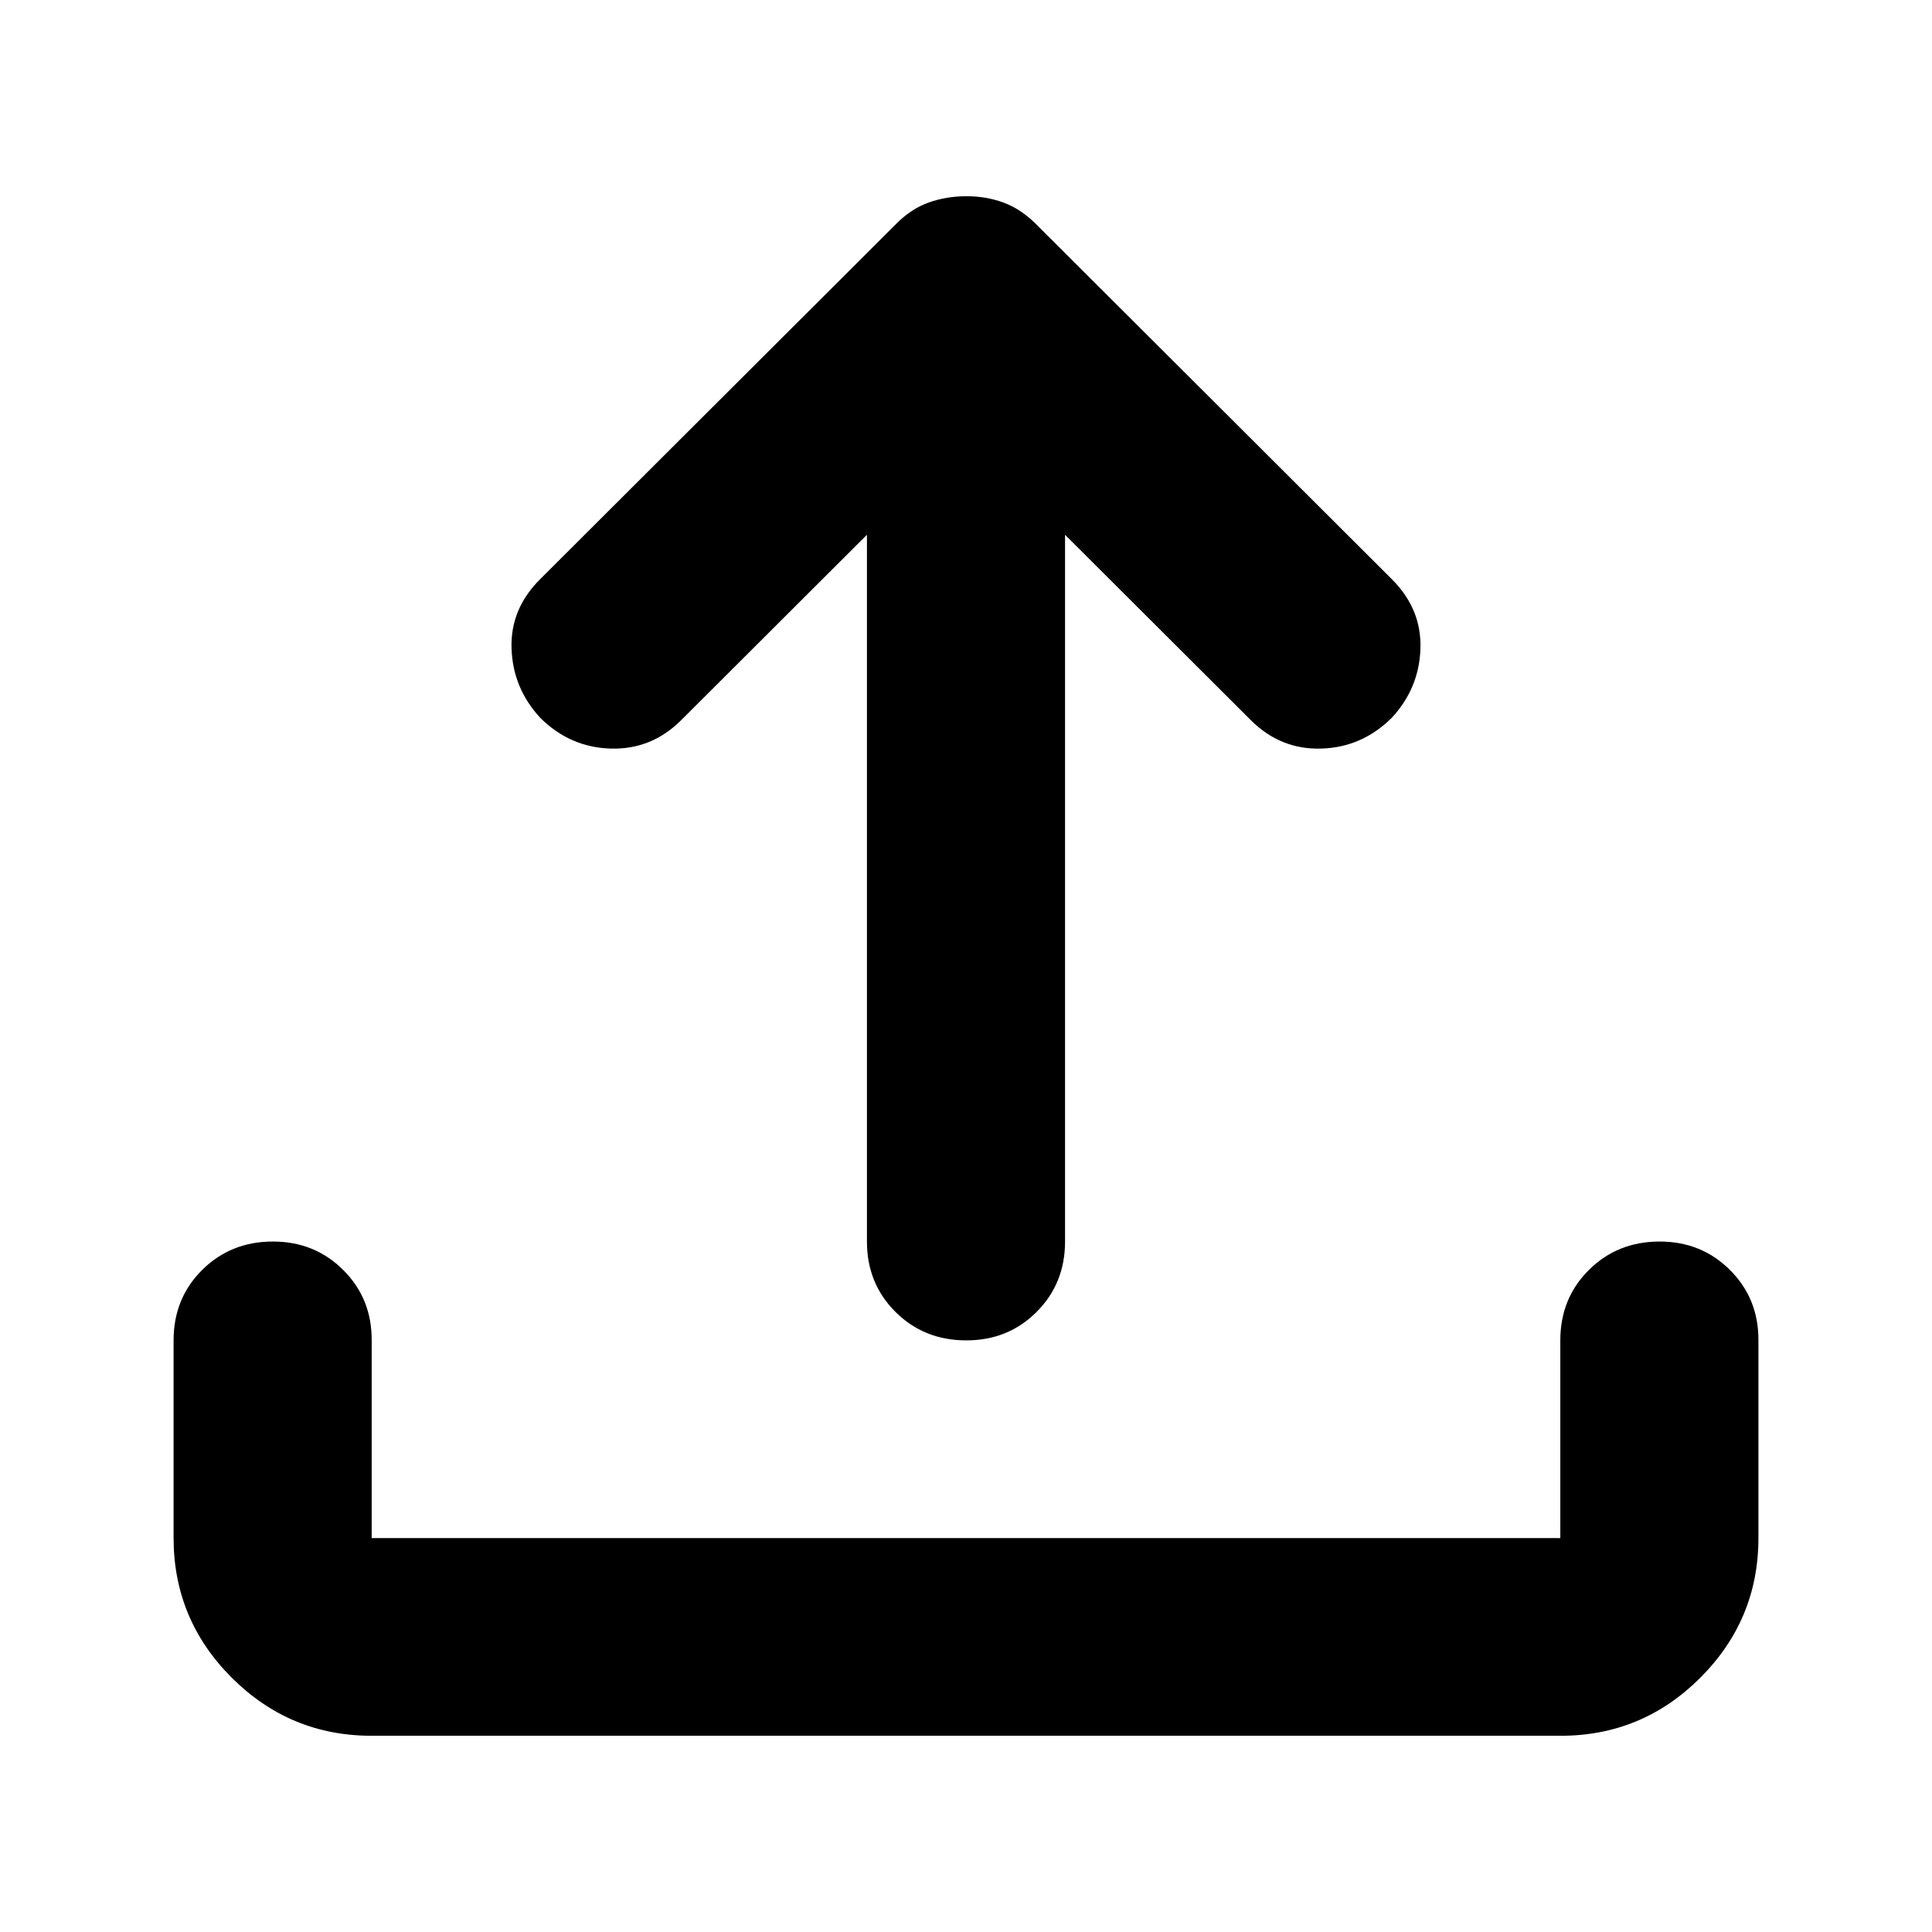 <svg xmlns="http://www.w3.org/2000/svg" fill="none" viewBox="0 0 256 256"><path fill="#000" d="M49.25 230q-10.828 0-18.532-7.688-7.706-7.689-7.718-18.508v-26.196q0-5.566 3.78-9.325 3.78-3.76 9.345-3.773t9.358 3.773q3.794 3.785 3.767 9.325v26.196h157.5v-26.196q0-5.566 3.78-9.325 3.78-3.76 9.345-3.773t9.358 3.773q3.793 3.785 3.767 9.325v26.196q0 10.806-7.705 18.508-7.704 7.701-18.545 7.688zm65.625-159.14-24.61 24.56q-3.937 3.928-9.344 3.771-5.408-.157-9.359-4.1-3.609-3.928-3.78-9.168t3.78-9.168l47.25-47.153q1.97-1.964 4.266-2.777 2.297-.812 4.922-.825t4.922.825q2.297.84 4.265 2.777l47.25 47.153q3.938 3.93 3.78 9.168-.157 5.24-3.78 9.169-3.937 3.93-9.345 4.1-5.407.17-9.358-3.773l-24.609-24.558v93.649q0 5.567-3.78 9.339T128 177.608t-9.345-3.772-3.78-9.326z"/></svg>